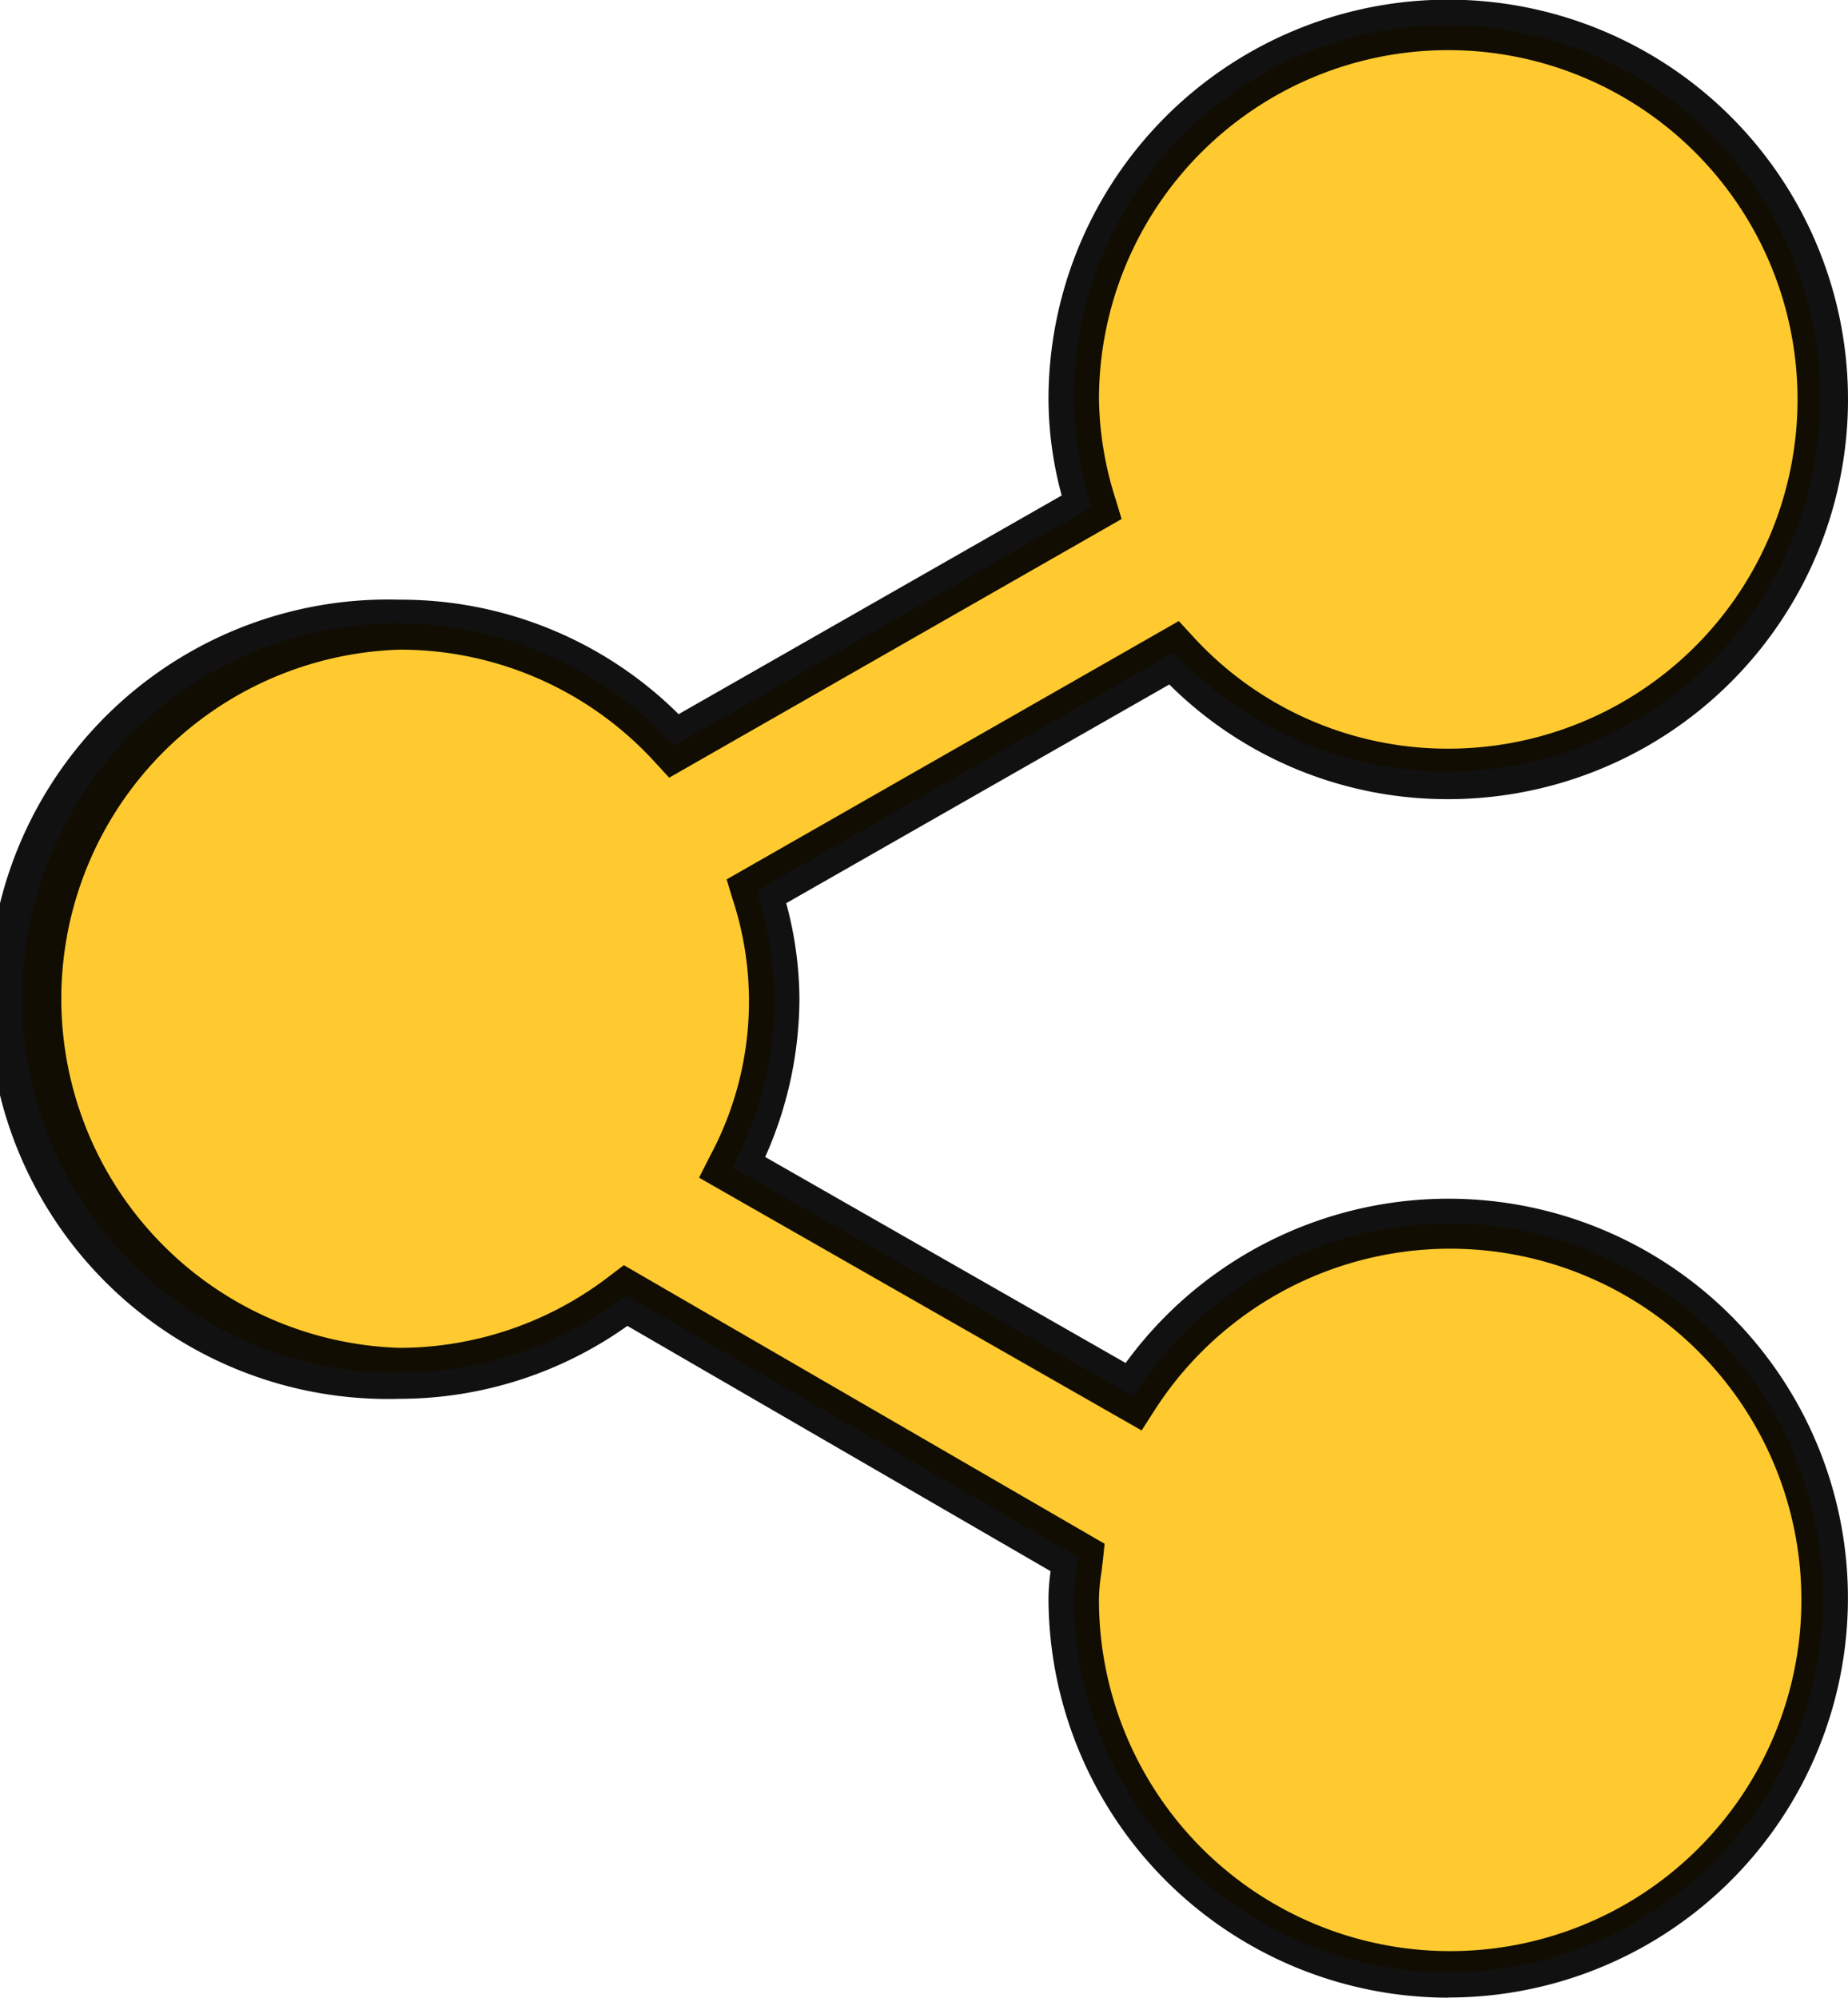 <svg xmlns="http://www.w3.org/2000/svg" width="21.968" height="23.748" viewBox="0 0 21.968 23.748"><defs><style>.a{fill:#ffca30;}.b{fill:rgba(0,0,0,0.93);}</style></defs><g transform="translate(-25.2 0.3)"><g transform="translate(25.5)"><path class="a" d="M42.416,14.245A4.437,4.437,0,0,0,38.673,16.3l-4.767-2.724a4.184,4.184,0,0,0,.288-3.284l4.96-2.834a4.437,4.437,0,1,0-1.189-3.009,4.411,4.411,0,0,0,.209,1.279l-4.96,2.835a4.457,4.457,0,1,0-.574,6.535l5.373,3.114a4.553,4.553,0,0,0-.048.482,4.452,4.452,0,1,0,4.452-4.452Z" transform="translate(-25.5)"/><path class="b" d="M42.416,23.448A4.757,4.757,0,0,1,37.664,18.7a2.421,2.421,0,0,1,.025-.322l-5.031-2.916a4.678,4.678,0,0,1-2.707.867,4.752,4.752,0,1,1,0-9.5A4.68,4.68,0,0,1,33.267,8.19l4.554-2.6a4.413,4.413,0,0,1-.157-1.135A4.752,4.752,0,1,1,42.416,9.2,4.683,4.683,0,0,1,39.1,7.837l-4.554,2.6a4.412,4.412,0,0,1,.157,1.135,4.638,4.638,0,0,1-.407,1.882l4.285,2.449a4.748,4.748,0,1,1,3.834,7.543Zm-9.8-8.708,5.715,3.312-.02.193c-.006.054-.013.107-.02.161a2.214,2.214,0,0,0-.027.29,4.175,4.175,0,1,0,.661-2.231l-.154.24L33.51,13.7l.129-.255a3.885,3.885,0,0,0,.268-3.062l-.069-.229,5.375-3.071.162.176A4.1,4.1,0,0,0,42.416,8.6a4.152,4.152,0,1,0-4.152-4.152,4.072,4.072,0,0,0,.2,1.193l.069.229L33.155,8.945l-.162-.176a4.1,4.1,0,0,0-3.041-1.346,4.152,4.152,0,0,0,0,8.3,4.1,4.1,0,0,0,2.506-.863Z" transform="translate(-25.5)"/></g></g></svg>